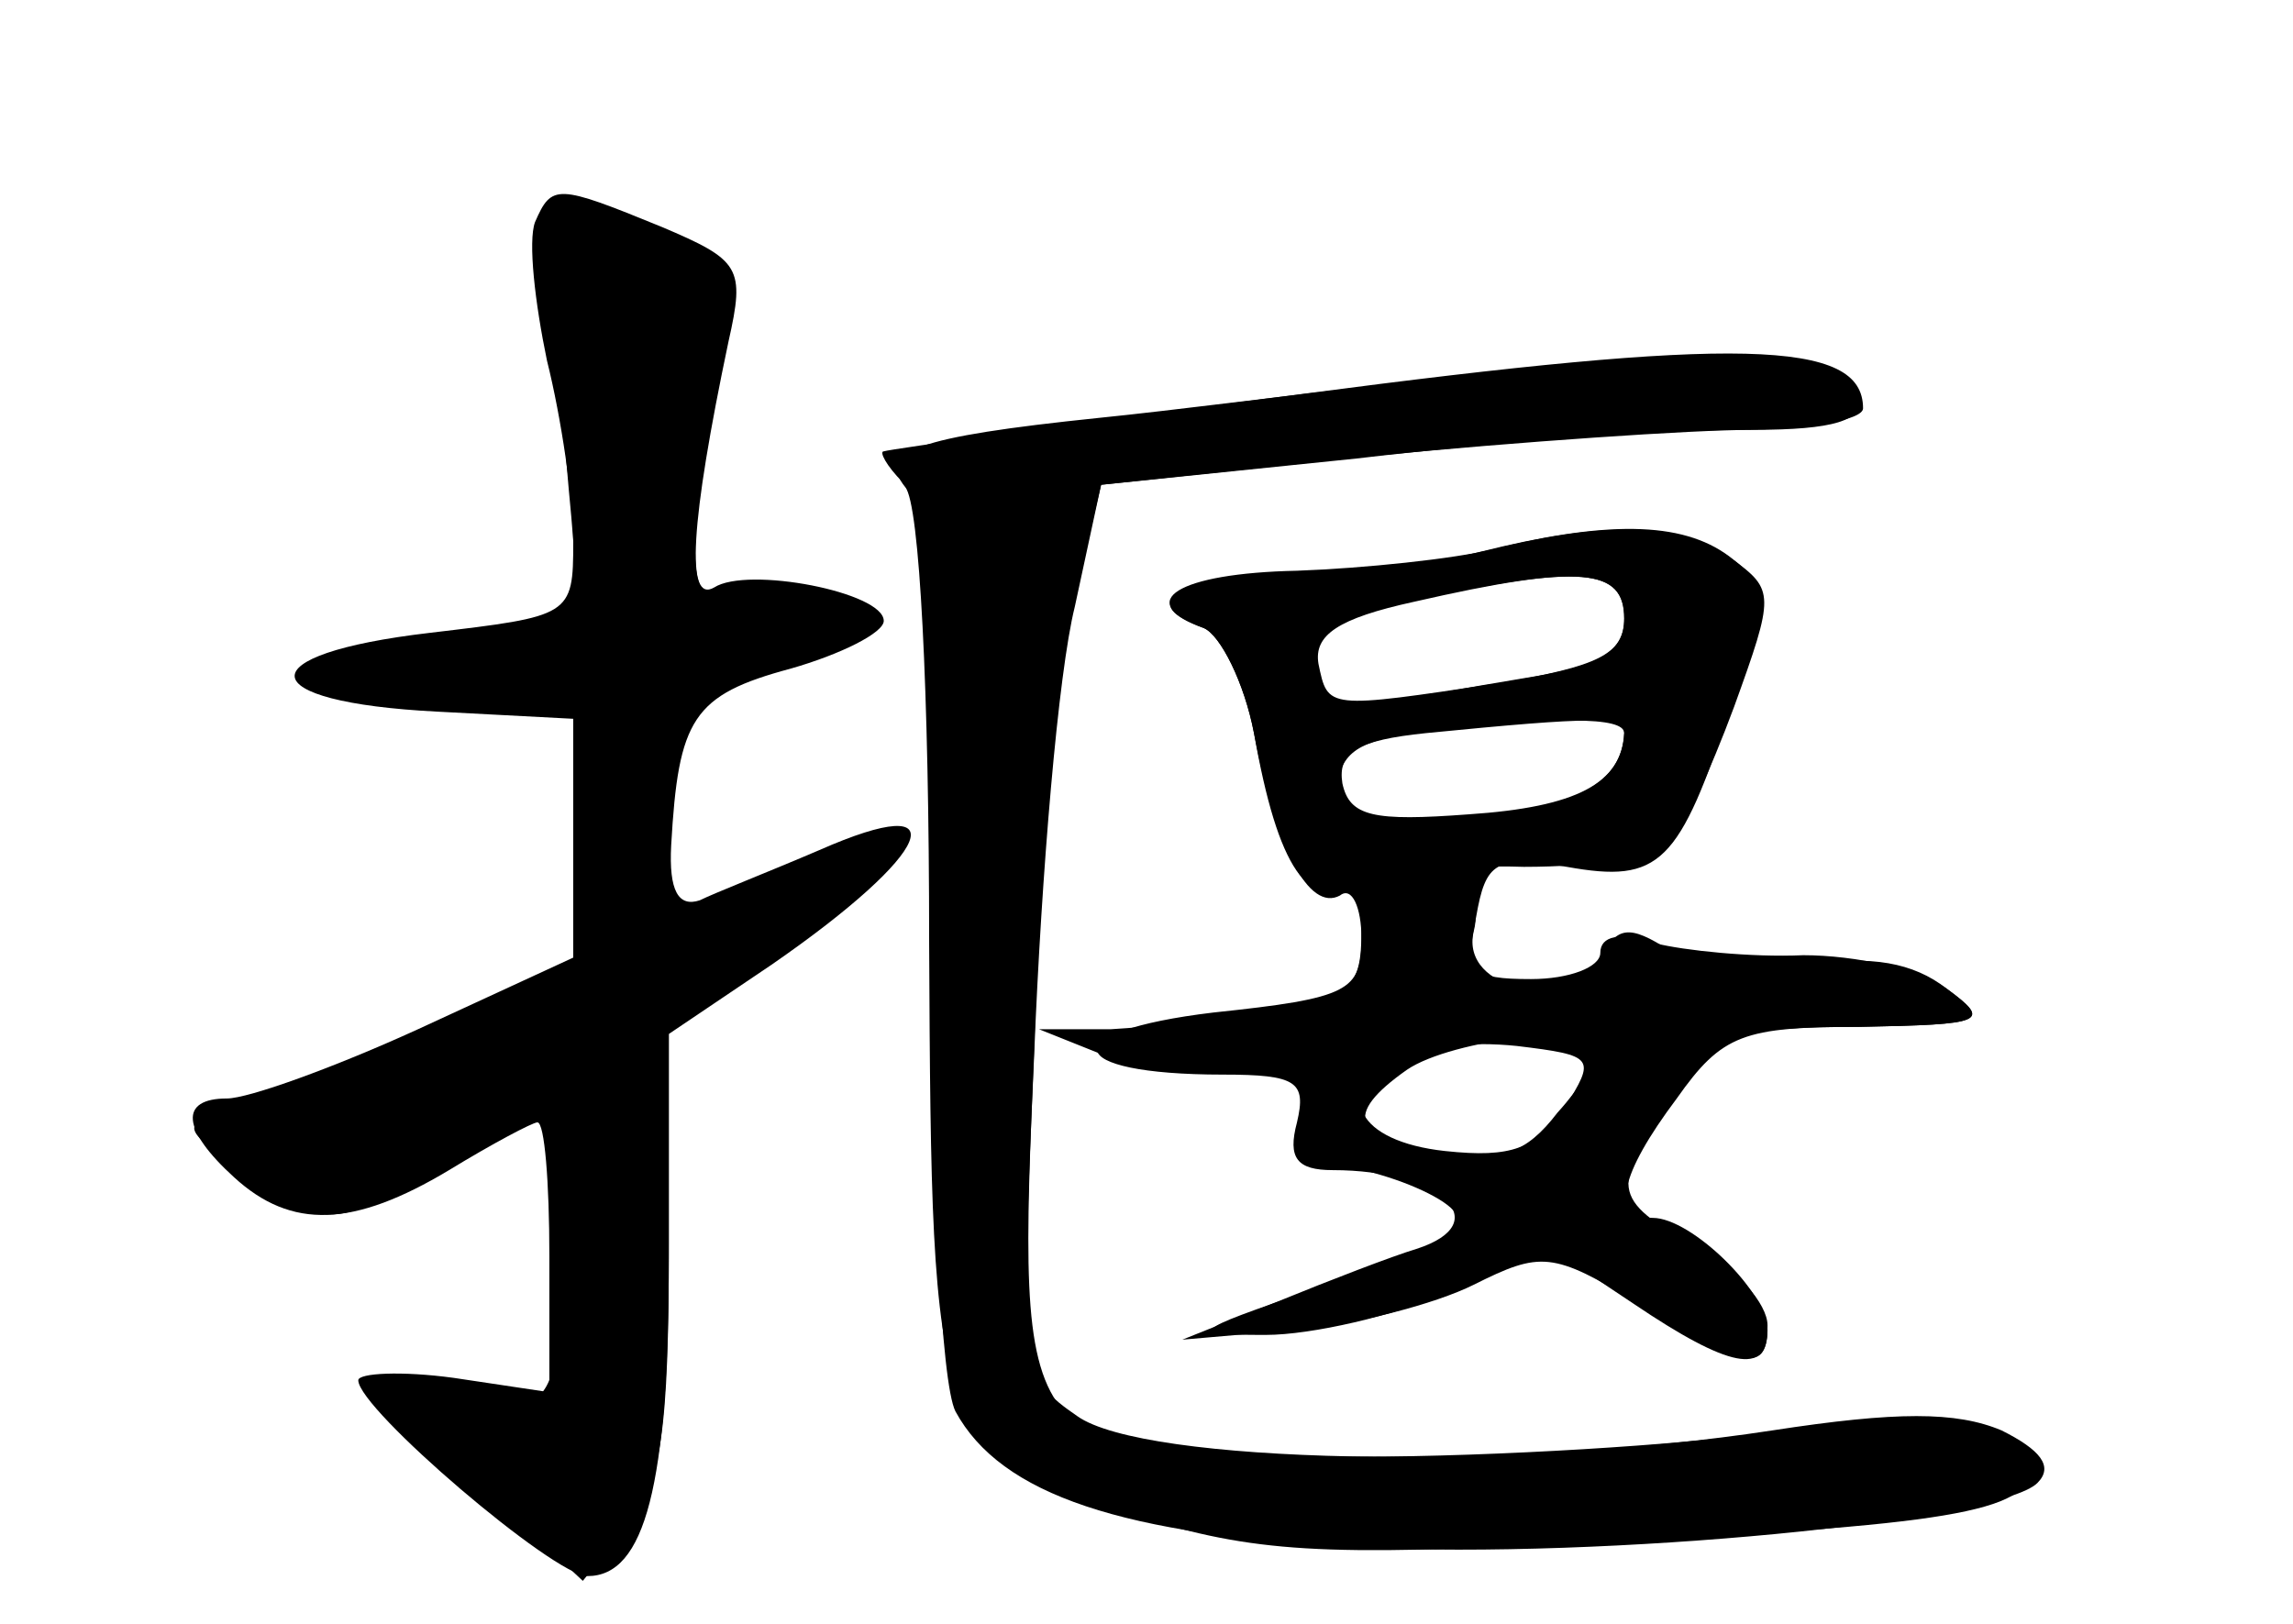 <?xml version="1.0" standalone="no"?>
<!DOCTYPE svg PUBLIC "-//W3C//DTD SVG 20010904//EN"
 "http://www.w3.org/TR/2001/REC-SVG-20010904/DTD/svg10.dtd">
<svg version="1.0" xmlns="http://www.w3.org/2000/svg"
 width="96pt" height="68pt" viewBox="0 0 96 68"
 preserveAspectRatio="xMidYMid meet">
<g transform="translate(0,68) scale(0.1,-0.1)" fill="#000000" stroke="none">
<g id="part-0" class="char-part">
  <path d="M224 587 c-3 -8 0 -34 5 -58 6 -24 11 -58 11 -76 0 -31 -1 -31 -60
-38 -77 -9 -75 -29 3 -33 l57 -3 0 -50 0 -50 -65 -30 c-35 -16 -71 -29 -80
-29 -20 0 -19 -13 3 -33 24 -22 50 -21 90 3 18 11 35 20 37 20 3 0 5 -25 5
-56 l0 -57 -40 6 c-22 3 -40 2 -40 -1 0 -12 82 -82 96 -82 24 0 34 38 34 133
l0 94 43 29 c68 47 79 74 20 48 -21 -9 -44 -18 -50 -21 -9 -3 -13 4 -12 23 3
53 9 63 50 74 21 6 39 15 39 20 0 12 -57 23 -71 14 -12 -7 -10 27 6 103 7 31
5 34 -28 48 -44 18 -46 18 -53 2z"/>
  <path d="M580 519 c-36 -4 -90 -11 -120 -14 -77 -8 -93 -14 -81 -29 6 -7 10
-85 10 -191 1 -209 2 -213 87 -240 49 -15 77 -17 188 -11 151 7 186 13 186 31
0 20 -39 25 -110 15 -36 -5 -113 -10 -171 -10 -145 0 -143 -2 -136 172 2 73
10 156 16 184 l12 51 113 12 c62 6 134 11 160 11 34 0 46 4 44 13 -6 15 -106
18 -198 6z"/>
  <path d="M620 449 c-19 -5 -56 -9 -82 -10 -47 -2 -62 -12 -34 -22 7 -3 17 -23
21 -44 9 -48 23 -75 36 -68 5 4 9 -5 9 -18 0 -22 -5 -25 -62 -31 -67 -8 -64
-26 4 -26 31 0 35 -3 31 -20 -4 -15 0 -20 15 -20 45 0 69 -22 35 -33 -10 -3
-36 -13 -58 -22 l-40 -16 46 4 c26 2 60 11 76 19 28 14 33 14 69 -8 46 -28 54
-29 54 -9 0 9 -13 24 -30 33 -36 20 -36 25 -9 63 18 26 26 29 77 29 53 1 56 2
37 16 -11 8 -38 14 -60 14 -22 -1 -50 2 -62 5 -15 5 -23 3 -23 -4 0 -6 -13
-11 -29 -11 -25 0 -28 3 -23 26 4 23 8 26 38 21 39 -7 47 1 69 68 16 46 16 49
-1 62 -20 15 -52 15 -104 2z m60 -28 c0 -14 -10 -20 -42 -25 -24 -4 -53 -9
-64 -12 -15 -4 -23 0 -26 14 -5 17 1 22 41 30 74 16 91 14 91 -7z m0 -48 c-1
-21 -20 -31 -67 -38 -49 -6 -53 -5 -53 13 0 16 8 22 33 25 59 7 87 7 87 0z
m-25 -157 c-12 -17 -22 -21 -50 -18 -37 4 -47 24 -20 39 8 5 31 7 50 5 33 -4
33 -5 20 -26z"/>
</g>
<g id="part-1" class="char-part">
  <path d="M225 573 c4 -10 10 -48 12 -85 6 -75 15 -65 -82 -85 -39 -8 -38 -8
23 -11 l62 -3 0 -58 0 -58 -62 -26 c-35 -14 -72 -28 -83 -32 -19 -6 -19 -7 5
-25 33 -26 44 -25 88 5 20 14 40 25 44 25 10 0 10 -75 1 -108 -5 -21 -10 -23
-42 -18 l-36 6 45 -41 44 -41 18 22 c15 18 18 41 18 119 l0 97 53 37 c57 40
50 49 -13 17 l-40 -20 0 54 0 53 40 7 c62 10 44 35 -19 27 -10 -2 -12 9 -8 46
2 26 8 57 11 69 6 16 2 23 -19 32 -40 18 -69 16 -60 -5z"/>
</g>
<g id="part-2" class="char-part">
  <path d="M545 515 c-93 -12 -172 -23 -175 -24 -2 0 1 -6 8 -13 8 -8 12 -65 12
-191 0 -103 4 -186 10 -198 19 -35 70 -52 170 -57 101 -5 267 11 283 27 7 7 1
14 -15 22 -19 8 -44 8 -96 0 -111 -17 -263 -14 -291 6 -23 16 -24 18 -18 152
3 75 10 159 17 187 l11 51 107 11 c59 7 131 12 160 12 28 0 52 4 52 9 0 29
-53 30 -235 6z"/>
</g>
<g id="part-3" class="char-part">
  <path d="M625 450 c-16 -4 -54 -8 -82 -9 -50 -1 -69 -13 -39 -24 7 -3 17 -23
21 -44 10 -57 23 -75 43 -64 10 5 41 9 70 8 29 0 56 4 61 9 5 5 17 31 27 58
17 47 17 49 -1 62 -20 15 -52 16 -100 4z m55 -29 c0 -15 -11 -20 -52 -27 -73
-11 -72 -11 -76 8 -2 12 8 19 40 26 70 16 88 14 88 -7z m0 -48 c-1 -21 -20
-31 -65 -34 -40 -3 -50 -1 -53 13 -2 13 6 18 35 21 71 7 83 7 83 0z"/>
</g>
<g id="part-4" class="char-part">
  <path d="M570 290 c0 -24 -5 -28 -37 -34 -21 -3 -51 -6 -68 -7 l-30 0 25 -10
c14 -6 40 -8 57 -5 28 4 32 2 30 -16 -1 -16 6 -23 31 -30 17 -5 32 -13 32 -18
0 -6 -1 -10 -3 -10 -1 0 -27 -9 -57 -20 -53 -18 -53 -19 -20 -19 19 0 54 8 77
18 l41 19 36 -24 c40 -27 56 -30 56 -11 0 16 -32 47 -48 47 -18 0 -14 18 10
50 19 27 28 30 77 30 52 1 55 2 36 16 -14 11 -32 14 -57 10 -23 -4 -46 -1 -59
6 -17 11 -22 10 -29 -3 -13 -23 -59 -14 -53 11 3 12 -2 19 -21 22 -23 5 -26 2
-26 -22z m100 -49 c0 -3 -8 -16 -18 -27 -13 -17 -24 -21 -49 -17 -37 6 -41 16
-14 35 19 13 81 20 81 9z"/>
</g>
</g>
</svg>